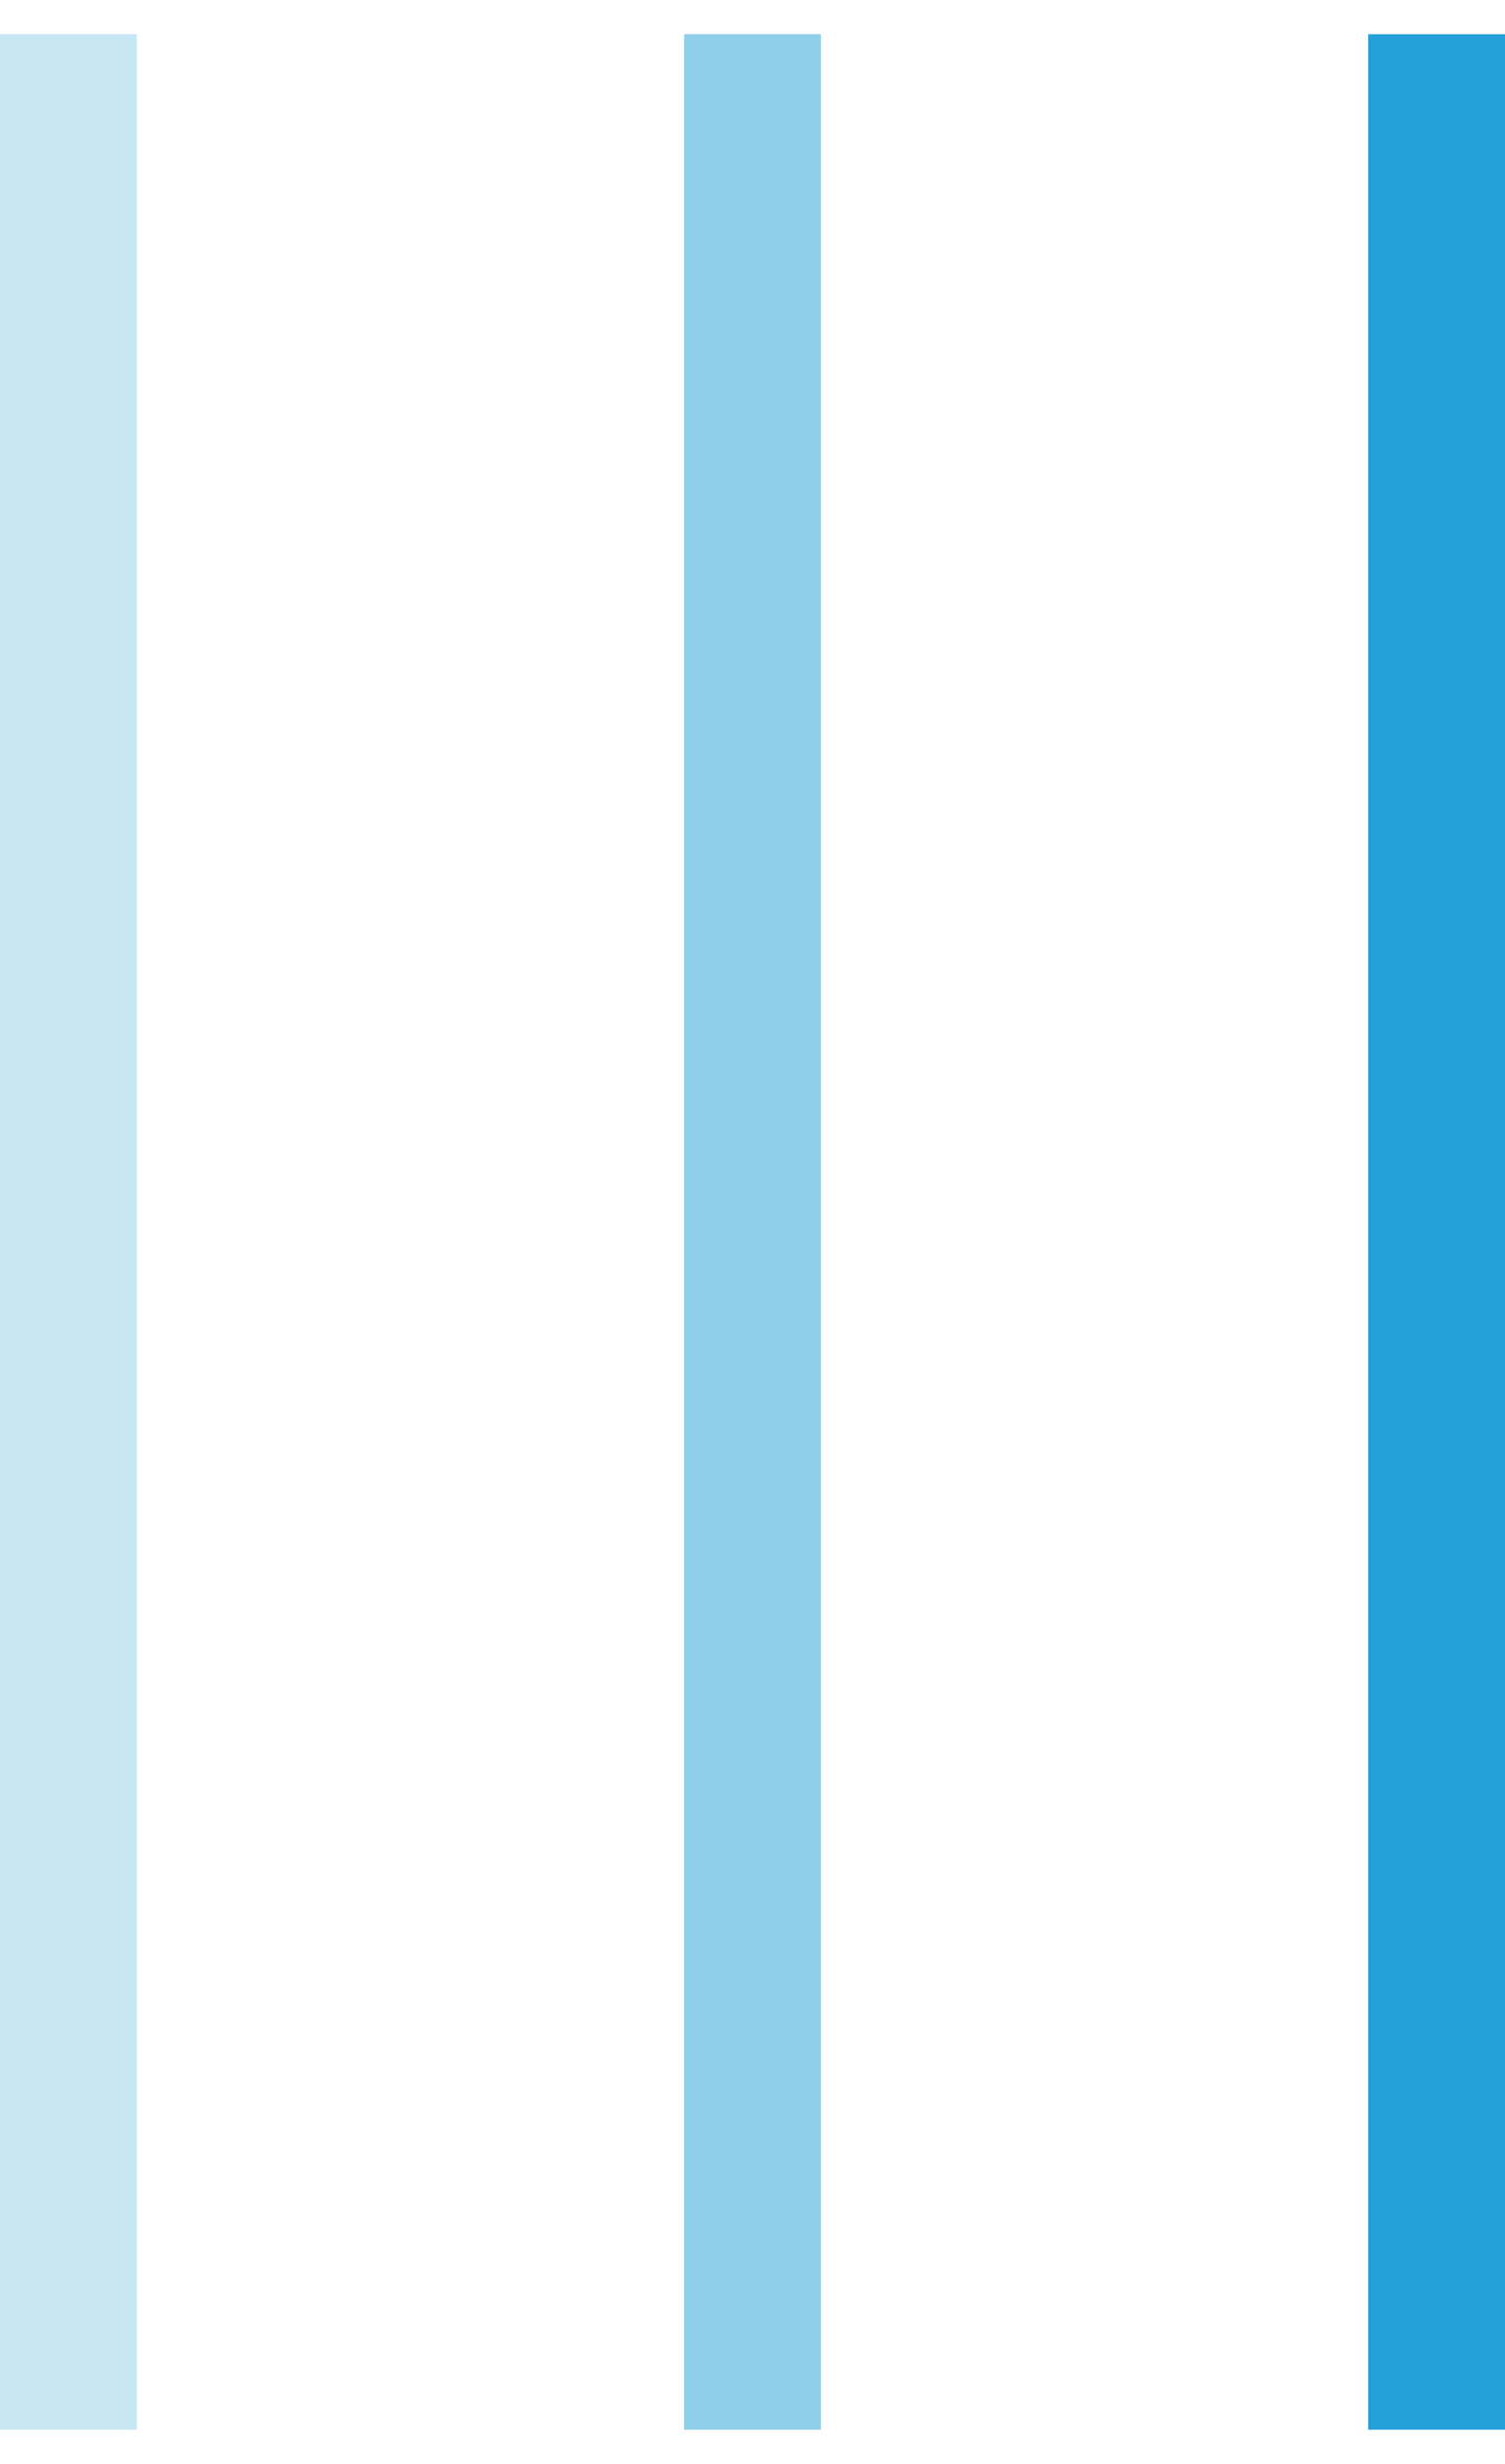 <svg width="22" height="36" viewBox="0 0 22 36" fill="none" xmlns="http://www.w3.org/2000/svg">
<line y1="-1" x2="35" y2="-1" transform="matrix(5.37026e-08 1 1 -3.5579e-08 22 0.5)" stroke="#22A0D7" stroke-width="2"/>
<line opacity="0.5" y1="-1" x2="35" y2="-1" transform="matrix(5.37026e-08 1 1 -3.5579e-08 12 0.5)" stroke="#22A0D7" stroke-width="2"/>
<line opacity="0.25" y1="-1" x2="35" y2="-1" transform="matrix(5.37026e-08 1 1 -3.5579e-08 2 0.5)" stroke="#22A0D7" stroke-width="2"/>
</svg>
